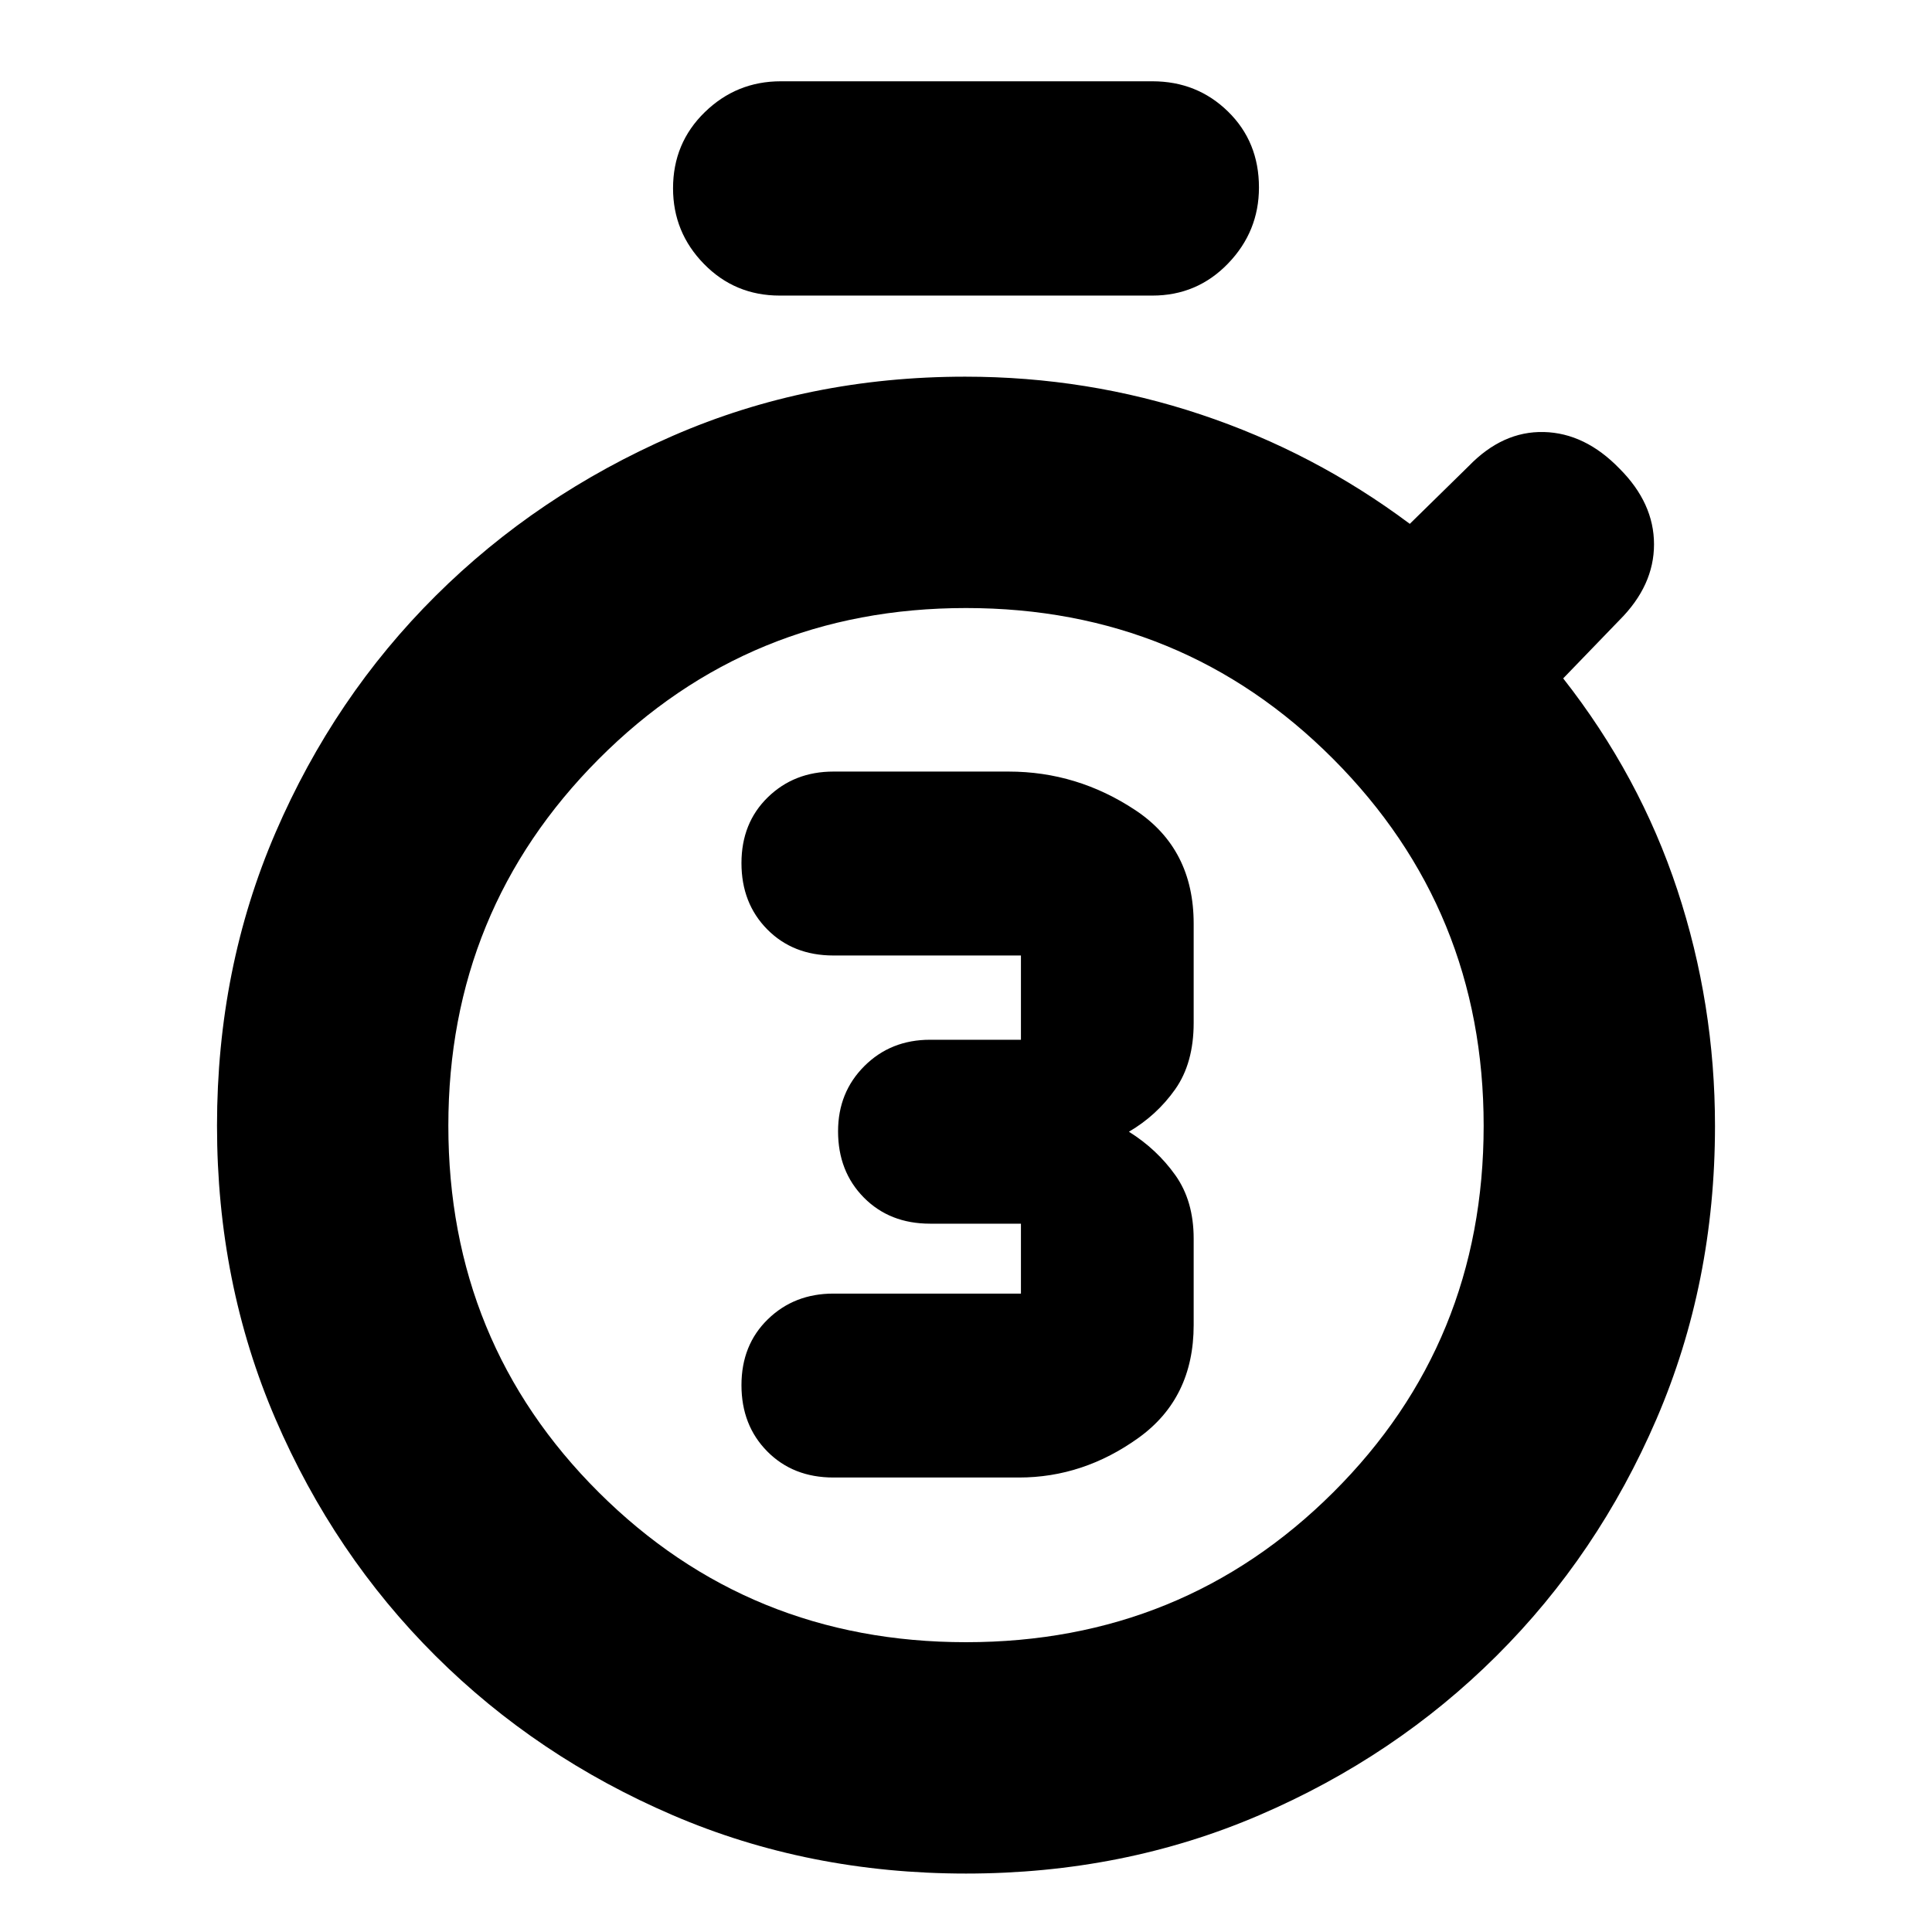 <svg xmlns="http://www.w3.org/2000/svg" height="20" viewBox="0 -960 960 960" width="20"><path d="M506.3-225.83q32 0 59.42-19.71 27.41-19.72 27.41-56.07v-42.91q0-18.77-9.15-31.6-9.15-12.84-23.02-21.53 13.87-8.13 23.02-21.13 9.15-13 9.15-33v-49.26q0-37.13-28.91-56.35-28.92-19.22-63.05-19.22h-87.04q-19.49 0-32.59 12.76-13.11 12.76-13.11 32.73 0 19.96 12.82 32.93 12.82 12.97 32.88 12.97h93.17v41.87h-45.17q-19.49 0-32.59 13.04-13.11 13.05-13.11 32.45 0 19.96 12.82 32.93 12.82 12.97 32.88 12.97h45.17v34.74h-93.17q-19.49 0-32.59 12.76-13.11 12.76-13.11 32.73t12.82 32.93q12.82 12.97 32.88 12.97h92.17Zm-118.91-587.3q-22.21 0-37.58-15.7-15.38-15.71-15.38-37.61 0-22.47 15.77-37.82 15.76-15.35 37.76-15.35h184.65q22.21 0 37.58 15.03 15.38 15.03 15.38 37.72 0 21.9-15.38 37.82-15.37 15.91-37.58 15.91H387.39ZM480-29.04q-78.26 0-145.74-29.01-67.49-29-117.89-79.19-50.41-50.19-79.48-117.67-29.06-67.48-29.06-145.74t29.11-145.72q29.12-67.45 79.51-117.55 50.38-50.11 117.84-79.51 67.45-29.4 145.27-29.4 60.82 0 117.11 18.79 56.29 18.78 103.85 54.34l29.28-28.71q16.85-17.42 37.33-16.92 20.48.5 37.61 18.2 17.13 17.13 17.13 37.61t-17.13 37.61l-28 29q38 48.43 56.72 105.09 18.71 56.65 18.71 117.31 0 78.12-29.06 145.6-29.07 67.48-79.48 117.67-50.4 50.19-117.89 79.19Q558.26-29.04 480-29.04ZM480-144q107.74 0 182.48-74.46 74.74-74.45 74.74-182.19 0-107.18-74.74-182.2-74.74-75.02-182.48-75.02t-182.48 75.02q-74.74 75.02-74.74 182.2 0 107.74 74.74 182.19Q372.26-144 480-144Zm0-256.65Z"/></svg>